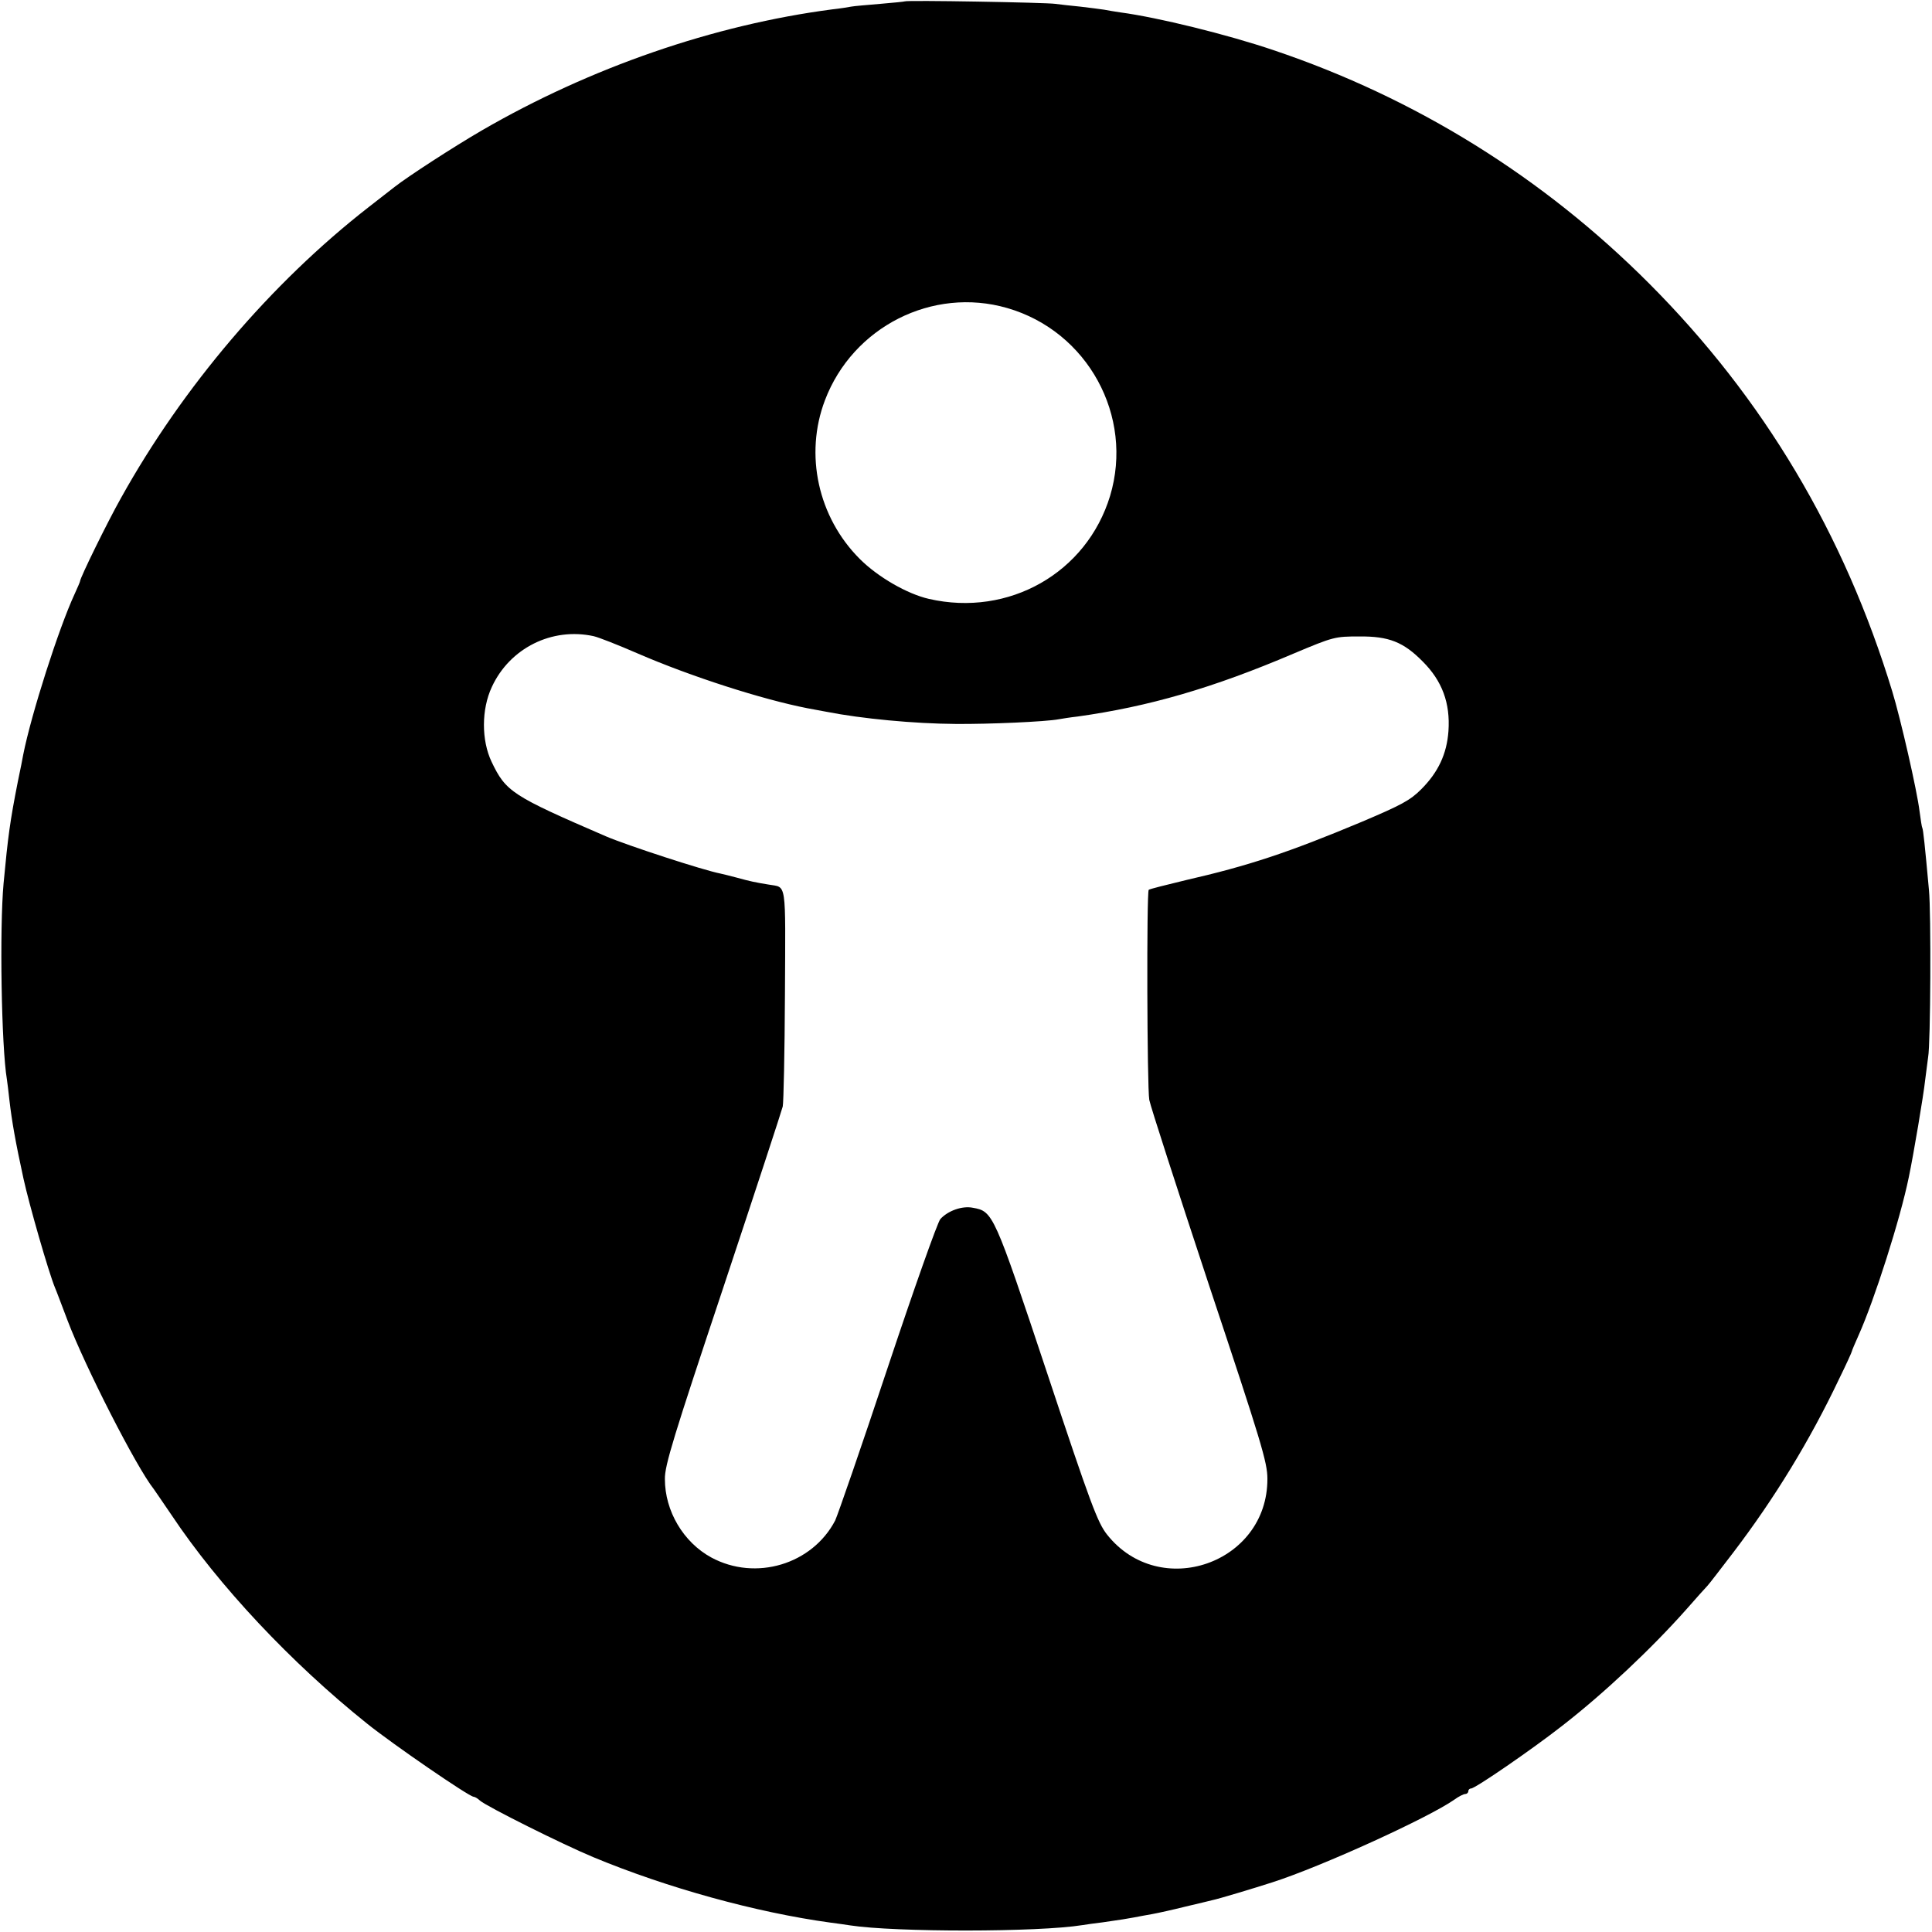 <?xml version="1.0" standalone="no"?>
<!DOCTYPE svg PUBLIC "-//W3C//DTD SVG 20010904//EN"
 "http://www.w3.org/TR/2001/REC-SVG-20010904/DTD/svg10.dtd">
<svg version="1.0" xmlns="http://www.w3.org/2000/svg"
 width="700pt" height="700pt" viewBox="0 0 700 700"
 preserveAspectRatio="xMidYMid meet">
<g transform="translate(0,700) scale(0.1,-0.1)"
fill="#000000" stroke="none">
<path d="M3278 6995 c-1 -1 -42 -5 -89 -9 -47 -4 -95 -8 -105 -10 -10 -2 -41
-7 -69 -10 -428 -56 -875 -210 -1270 -439 -103 -60 -265 -165 -315 -204 -8 -6
-51 -40 -95 -74 -353 -275 -673 -651 -897 -1054 -49 -87 -148 -289 -148 -301
0 -2 -9 -23 -20 -47 -57 -123 -157 -435 -186 -582 -2 -11 -10 -54 -19 -95 -29
-147 -36 -200 -52 -370 -15 -164 -8 -592 12 -711 2 -13 6 -46 9 -74 9 -78 22
-152 51 -285 21 -96 91 -339 114 -395 5 -11 25 -65 46 -120 63 -166 249 -531
312 -610 4 -6 34 -49 65 -95 170 -255 433 -535 708 -755 92 -74 370 -265 386
-265 4 0 15 -6 23 -14 26 -22 298 -158 411 -205 267 -111 589 -200 859 -237
25 -3 57 -8 71 -10 163 -25 682 -25 842 1 13 2 46 7 73 10 71 10 87 13 115 18
14 3 43 8 65 12 22 4 76 16 120 27 44 10 87 21 96 23 25 5 157 45 219 65 178
57 568 235 660 300 15 11 33 20 39 20 6 0 11 5 11 10 0 6 5 10 10 10 15 0 220
141 330 227 152 118 324 280 450 422 36 41 70 79 76 85 6 6 48 61 94 121 150
197 277 405 383 628 26 53 47 99 47 102 0 2 11 28 24 57 57 127 151 421 182
573 17 81 54 301 59 350 4 33 9 71 11 85 9 47 11 525 3 605 -15 165 -21 220
-24 225 -2 3 -6 30 -10 60 -9 75 -69 337 -99 435 -174 571 -466 1062 -881
1478 -384 385 -846 672 -1360 845 -168 57 -420 119 -555 137 -19 3 -46 7 -60
10 -13 2 -52 7 -86 11 -33 3 -74 8 -90 10 -32 5 -540 14 -546 9z m371 -1111
c292 -84 460 -392 373 -681 -85 -279 -367 -439 -656 -373 -79 18 -185 79 -251
145 -151 151 -201 378 -126 575 101 266 390 412 660 334z m-1498 -1189 c18 -4
89 -32 158 -62 196 -85 453 -167 616 -199 11 -2 43 -8 70 -13 127 -25 317 -43
468 -44 119 -1 326 8 373 17 11 2 42 7 69 10 257 36 489 103 782 228 145 61
150 62 238 62 107 1 160 -20 230 -91 70 -70 100 -150 93 -252 -6 -83 -37 -149
-99 -211 -40 -40 -72 -57 -216 -118 -265 -111 -410 -159 -637 -211 -70 -17
-131 -32 -134 -35 -8 -9 -6 -715 2 -761 4 -22 102 -325 217 -673 189 -568 211
-640 211 -700 1 -307 -390 -443 -581 -202 -34 43 -59 109 -217 585 -193 580
-196 586 -269 599 -39 8 -91 -11 -118 -41 -10 -11 -96 -254 -191 -539 -95
-286 -181 -534 -190 -553 -83 -159 -288 -221 -449 -134 -101 55 -168 168 -168
284 -1 49 32 155 211 692 116 349 213 645 216 658 3 13 7 196 8 407 2 419 7
385 -59 397 -49 8 -68 12 -115 25 -25 7 -52 13 -60 15 -62 12 -338 102 -415
135 -340 147 -362 161 -414 270 -37 78 -37 190 1 271 65 141 218 217 369 184z"/>
</g>
</svg>
